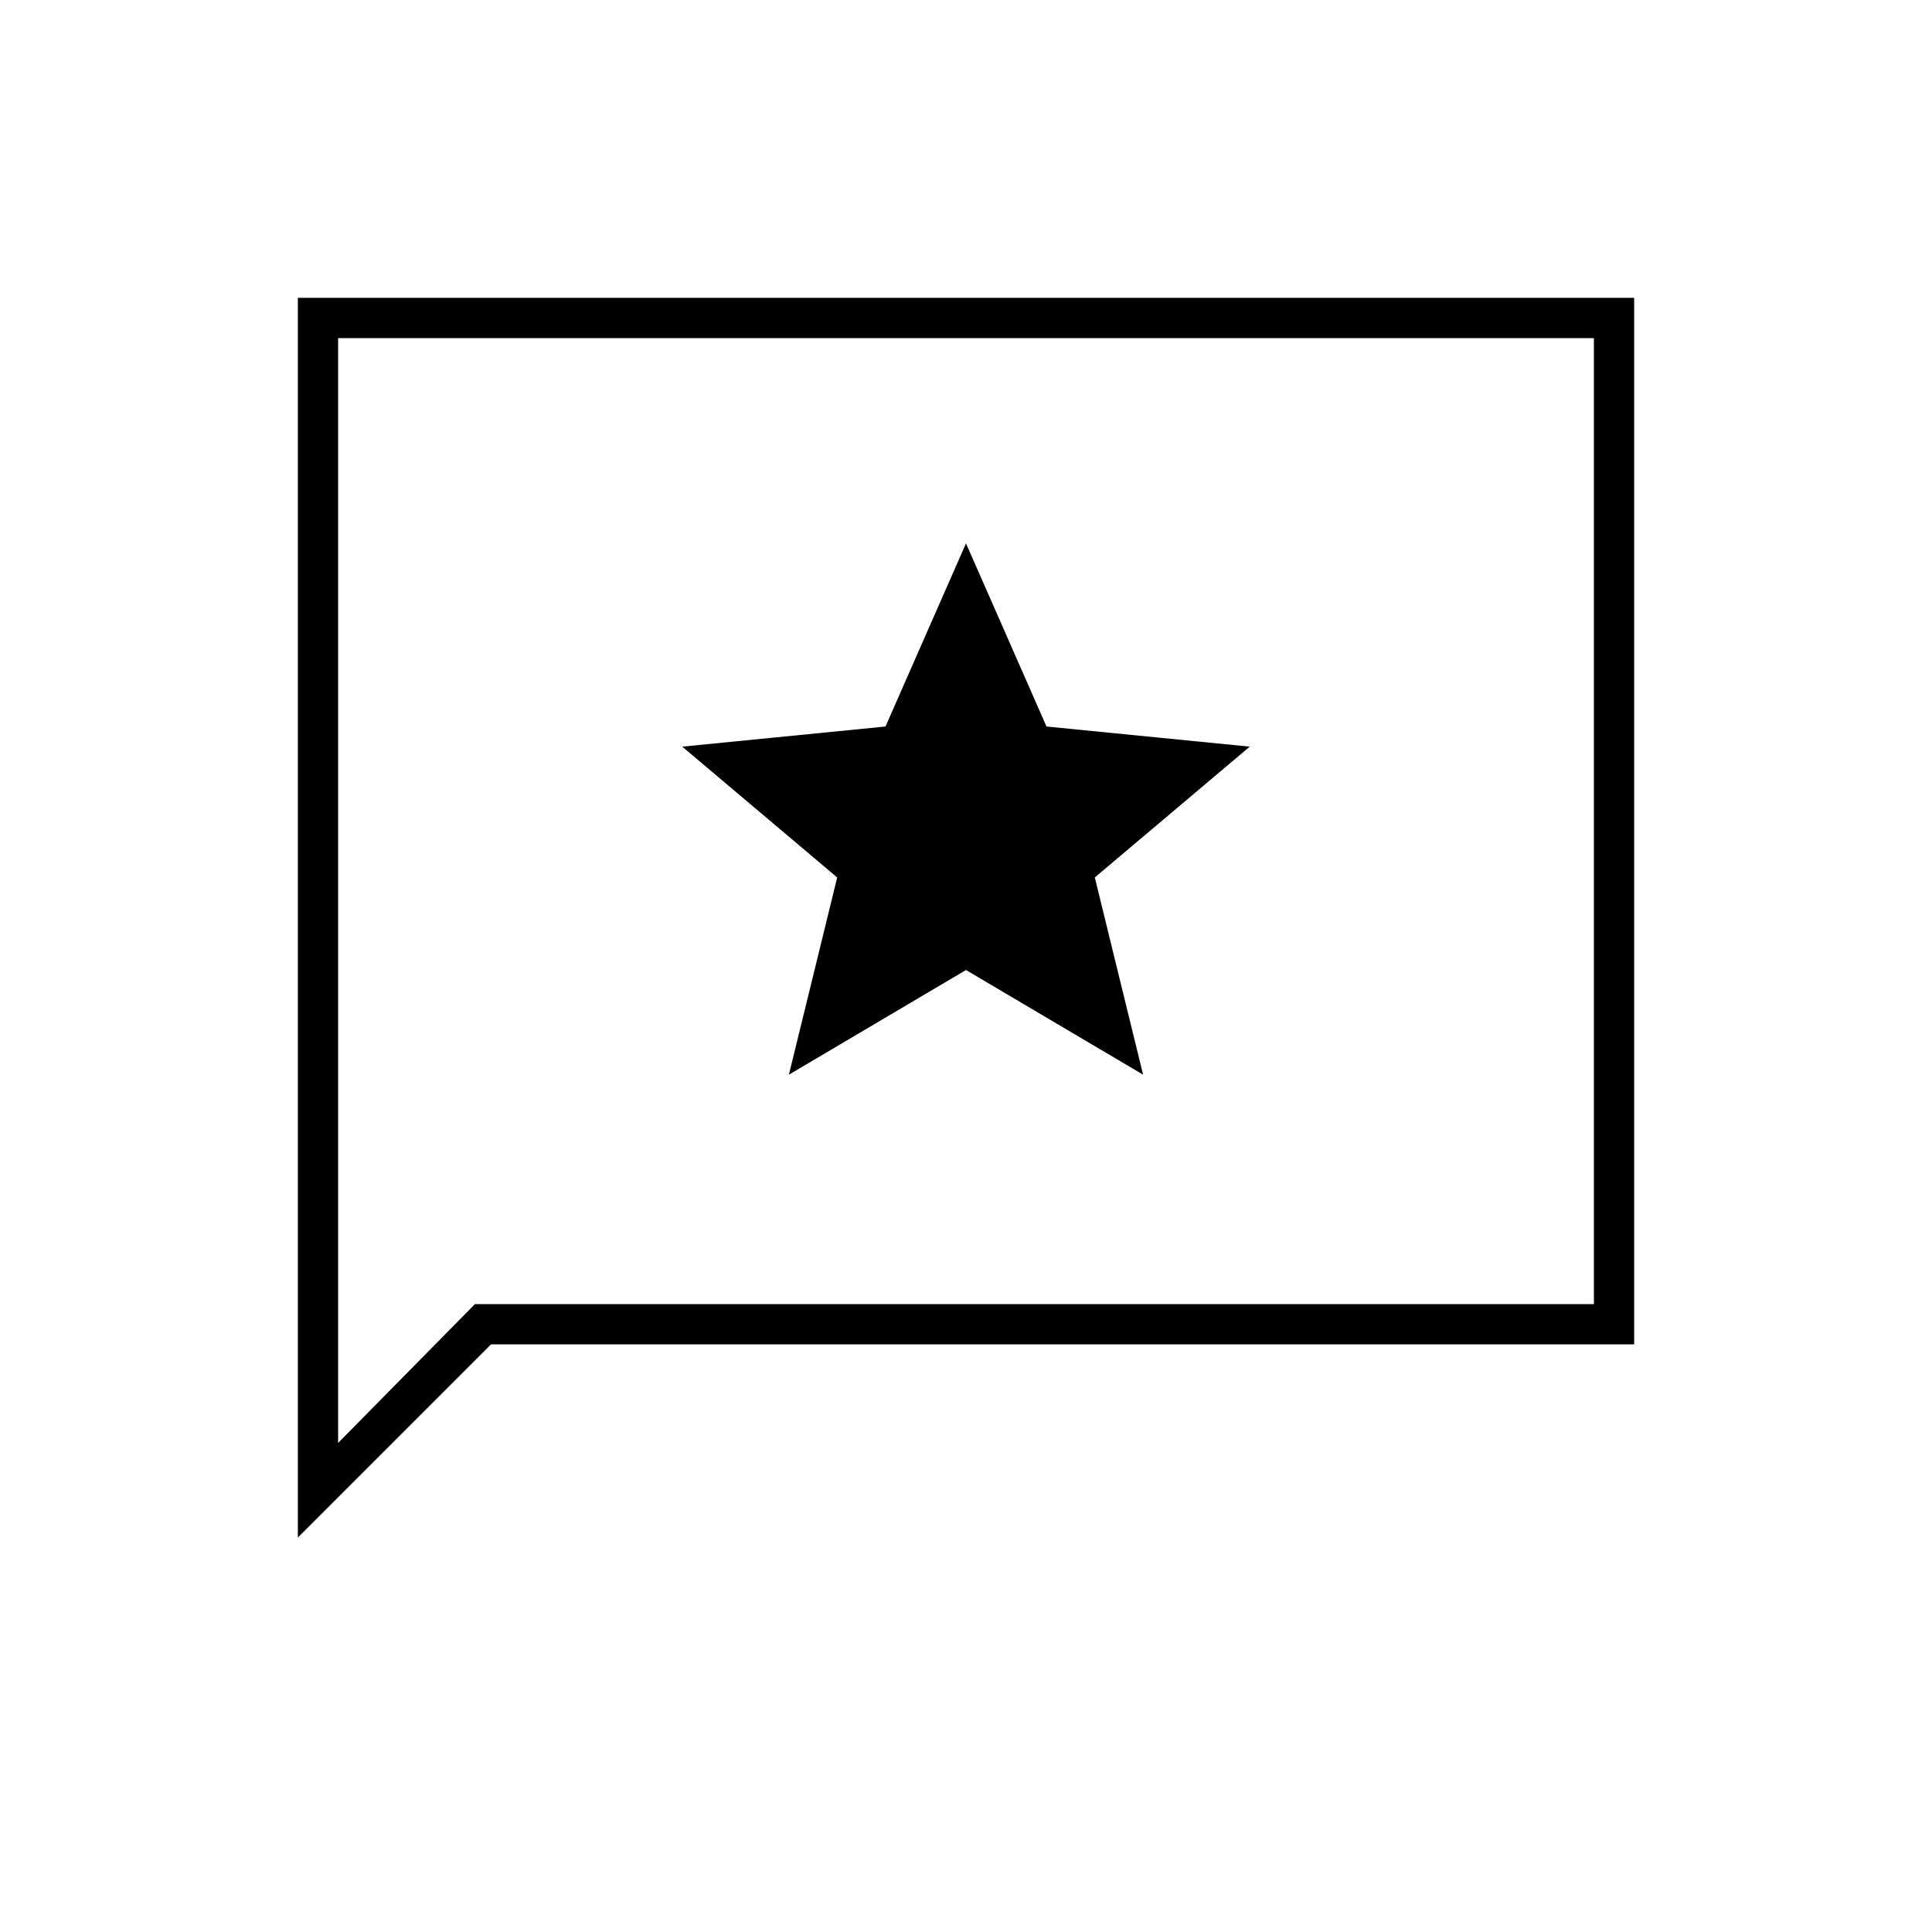 <svg xmlns="http://www.w3.org/2000/svg" height="20" viewBox="0 -960 960 960" width="20"><path d="m392-426 88-52 88 52-24-98 77-65-101-10-40-91-40 91-101 10 77 65-24 98ZM148-196v-616h664v520H244l-96 96Zm88-116h556v-480H168v549l68-69Zm-68 0v-480 480Z"/></svg>